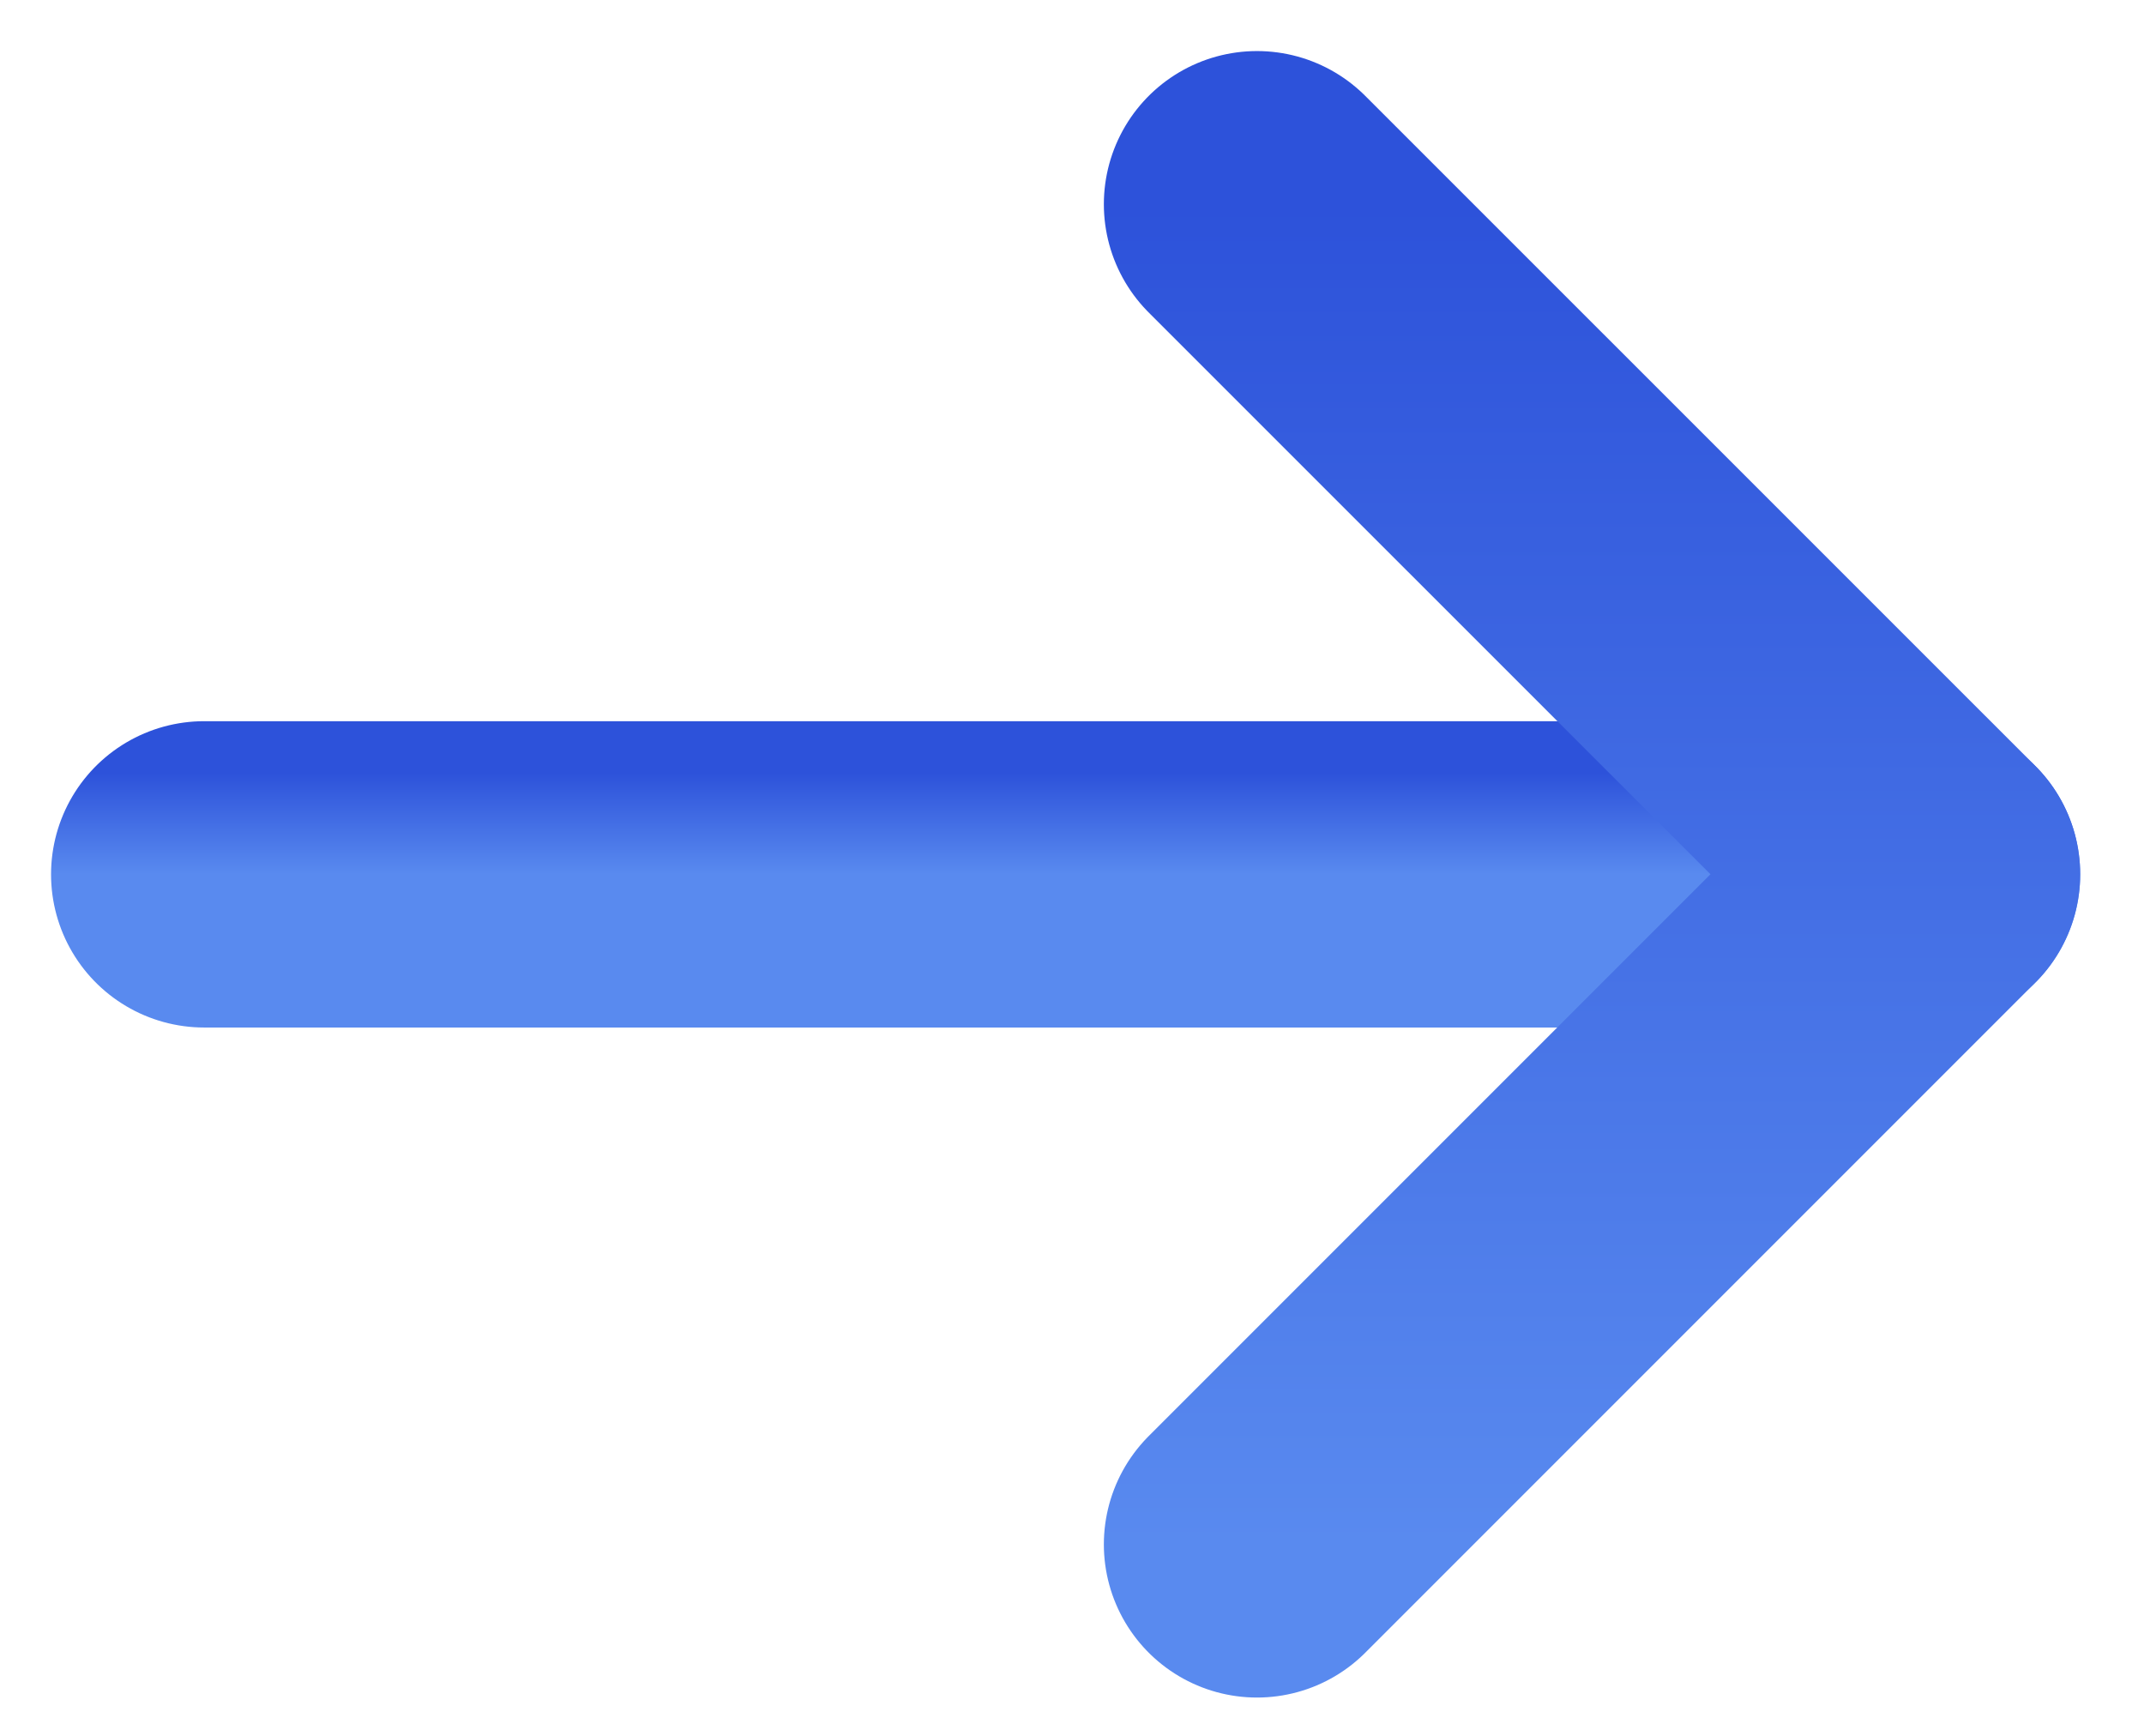<svg width="21" height="17" viewBox="0 0 21 17" fill="none" xmlns="http://www.w3.org/2000/svg">
<path d="M18.875 8.563L2 8.563" stroke="url(#paint0_linear)" stroke-width="3" stroke-miterlimit="10" stroke-linecap="round" stroke-linejoin="round"/>
<path d="M12.312 15.125L18.875 8.562L12.312 2" stroke="url(#paint1_linear)" stroke-width="3" stroke-miterlimit="10" stroke-linecap="round" stroke-linejoin="round"/>
<defs>
<linearGradient id="paint0_linear" x1="10.438" y1="8.563" x2="10.438" y2="7.563" gradientUnits="userSpaceOnUse">
<stop stop-color="#598AEF"/>
<stop offset="1" stop-color="#2D52DA"/>
</linearGradient>
<linearGradient id="paint1_linear" x1="15.594" y1="15.125" x2="15.594" y2="2" gradientUnits="userSpaceOnUse">
<stop stop-color="#598AEF"/>
<stop offset="1" stop-color="#2D52DA"/>
</linearGradient>
</defs>
</svg>
